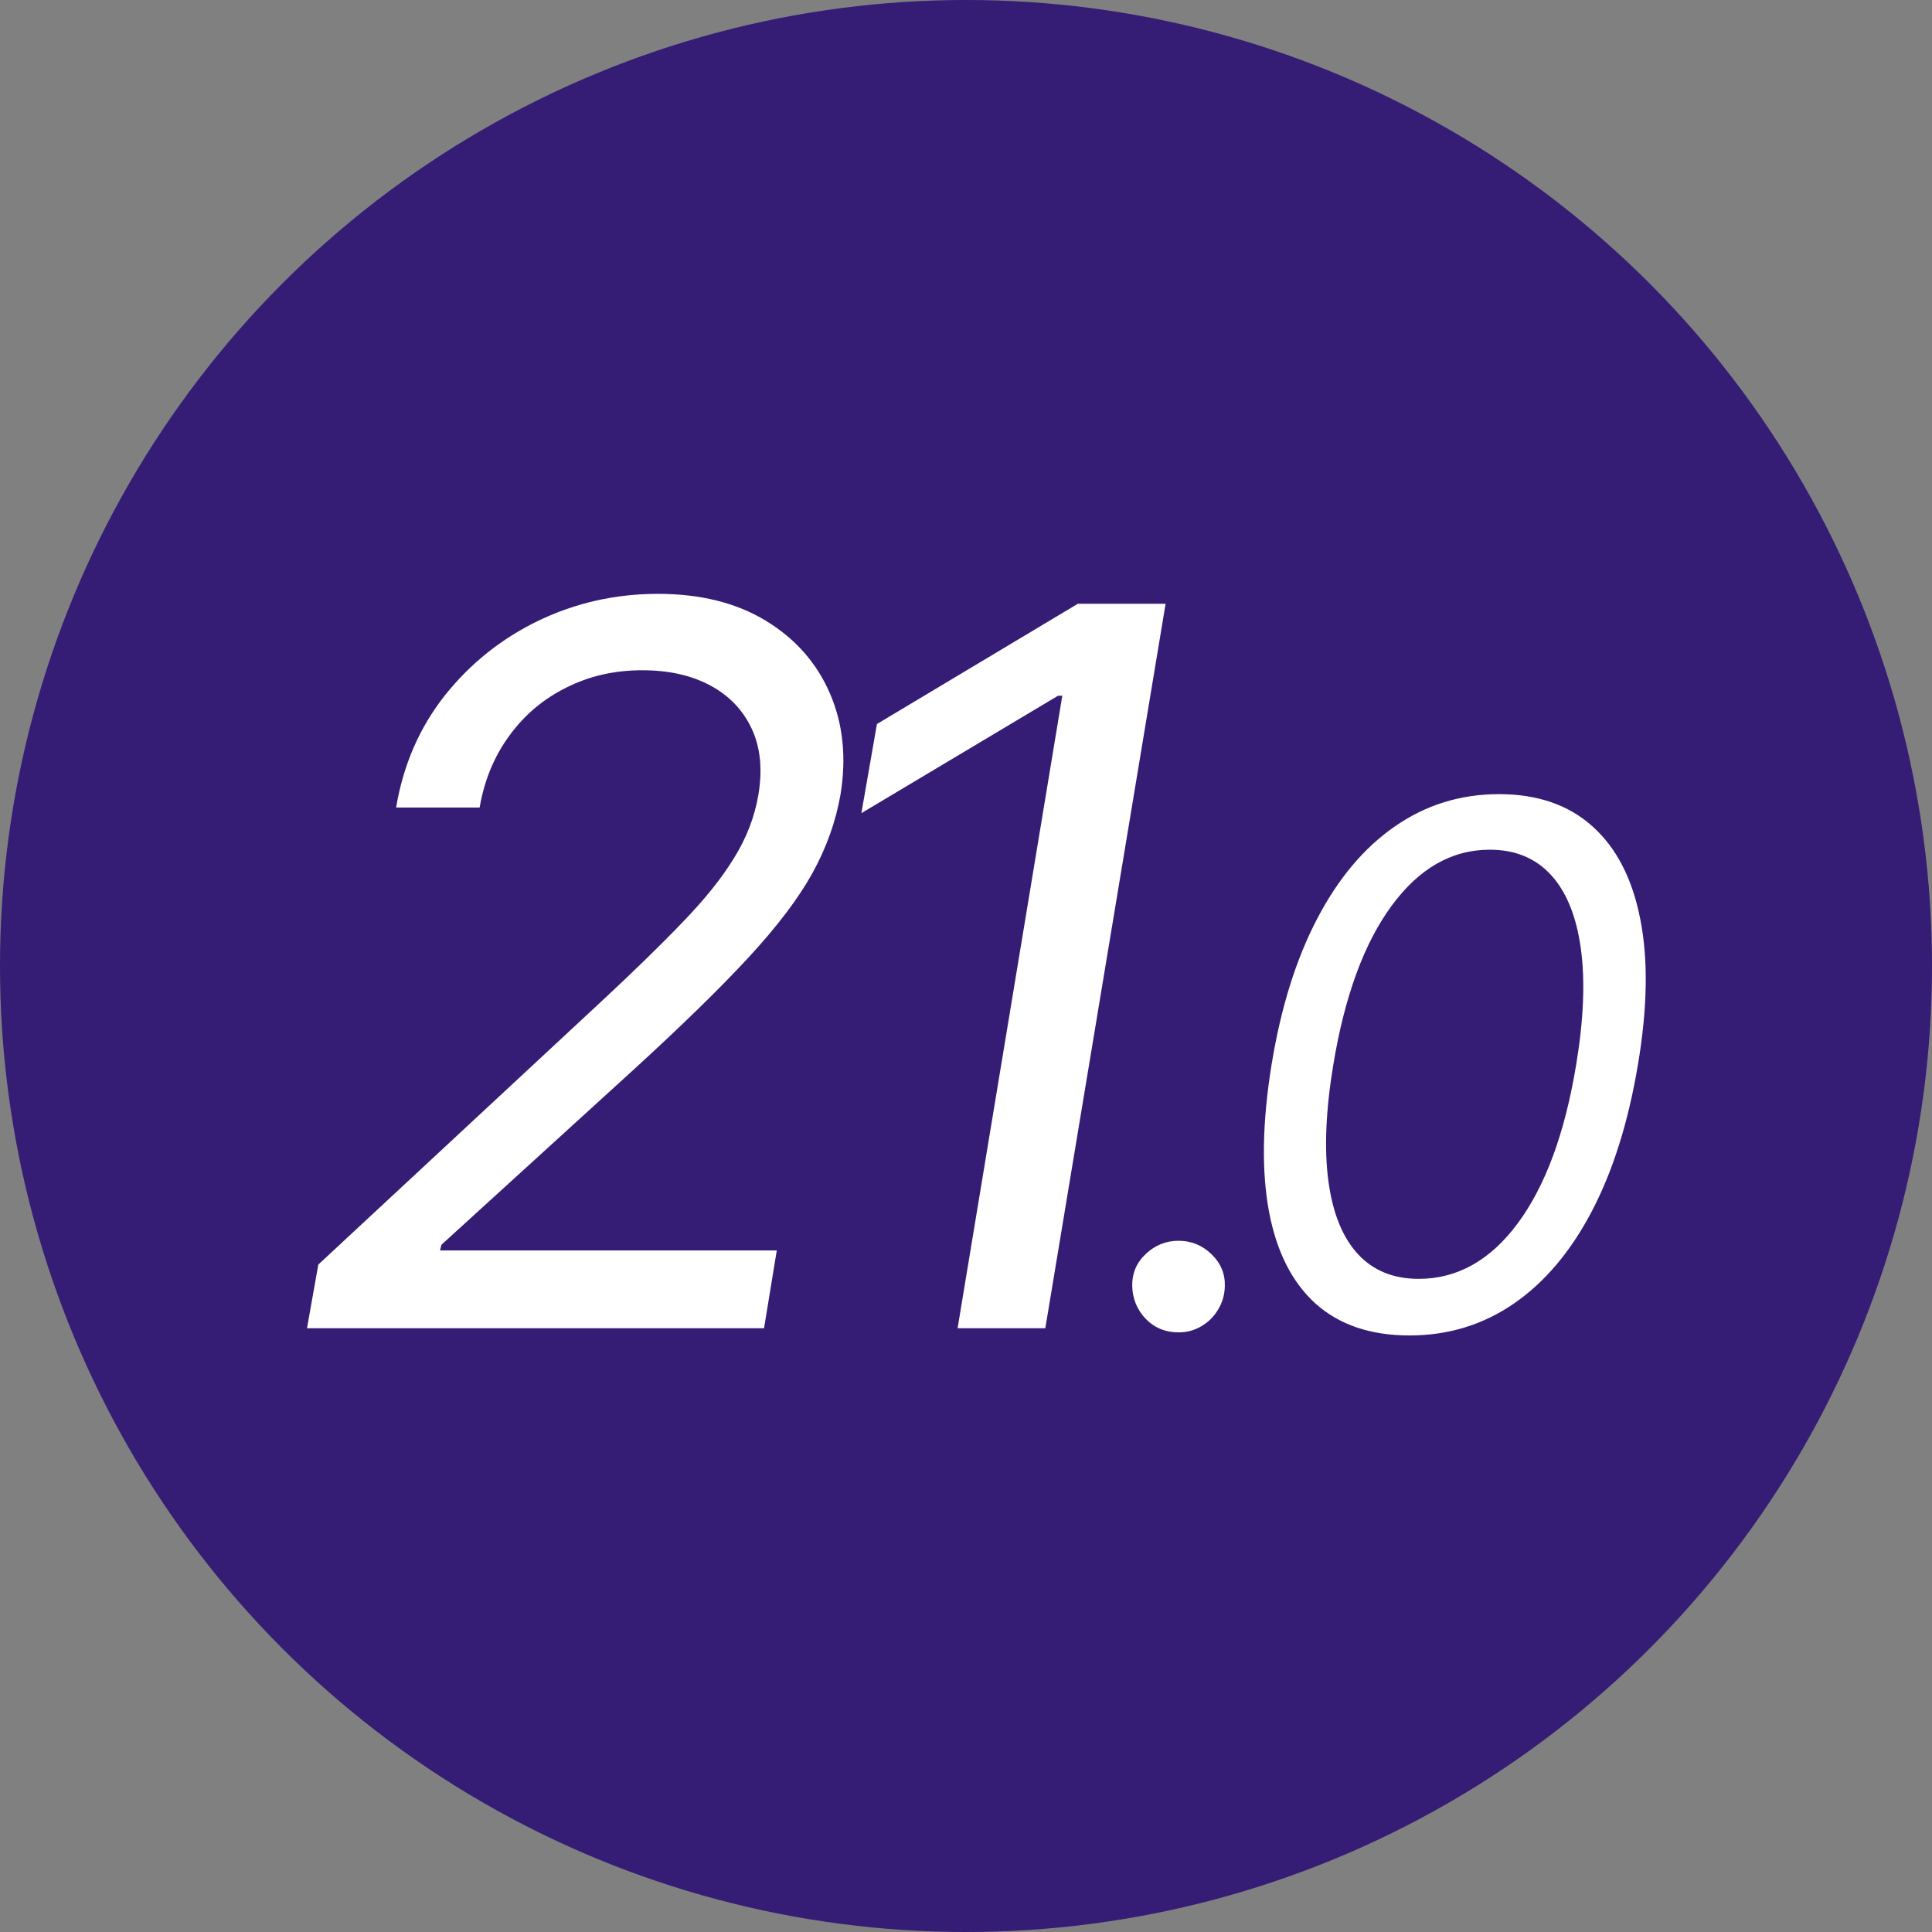 <svg width="128" height="128" viewBox="0 0 128 128" fill="none" xmlns="http://www.w3.org/2000/svg">
<rect x="0" y="0" width="128" height="128" fill="#808080" stroke="none"/>
<circle cx="64" cy="64" r="64" fill="#351C75"/>
<path d="M20.339 88L21.089 83.781L39.745 66.438C41.933 64.406 43.753 62.633 45.206 61.117C46.675 59.602 47.816 58.18 48.628 56.852C49.456 55.523 49.995 54.125 50.245 52.656C50.527 50.969 50.378 49.508 49.8 48.273C49.222 47.039 48.308 46.086 47.058 45.414C45.808 44.742 44.308 44.406 42.558 44.406C40.714 44.406 39.034 44.789 37.519 45.555C36.003 46.305 34.745 47.367 33.745 48.742C32.745 50.102 32.089 51.688 31.777 53.5H26.245C26.714 50.688 27.784 48.219 29.456 46.094C31.144 43.969 33.214 42.312 35.667 41.125C38.136 39.938 40.777 39.344 43.589 39.344C46.402 39.344 48.784 39.938 50.737 41.125C52.691 42.312 54.105 43.914 54.98 45.93C55.855 47.945 56.089 50.188 55.683 52.656C55.37 54.438 54.753 56.164 53.831 57.836C52.909 59.508 51.495 61.375 49.589 63.438C47.698 65.484 45.136 67.984 41.902 70.938L29.245 82.469L29.152 82.844H51.464L50.62 88H20.339ZM77.224 40L69.255 88H63.443L70.38 46.094H70.099L57.068 53.875L58.099 47.969L71.411 40H77.224ZM78.08 88.273C77.216 88.273 76.495 87.977 75.915 87.386C75.336 86.784 75.035 86.057 75.012 85.204C75.001 84.352 75.302 83.642 75.915 83.074C76.529 82.494 77.251 82.204 78.08 82.204C78.921 82.204 79.648 82.5 80.262 83.091C80.876 83.682 81.171 84.386 81.148 85.204C81.137 85.773 80.989 86.29 80.705 86.756C80.432 87.222 80.063 87.591 79.597 87.864C79.142 88.136 78.637 88.273 78.08 88.273ZM93.38 88.477C90.811 88.477 88.743 87.778 87.175 86.381C85.607 84.972 84.573 82.932 84.073 80.261C83.573 77.579 83.63 74.341 84.243 70.546C84.857 66.773 85.863 63.551 87.26 60.881C88.658 58.199 90.38 56.153 92.425 54.744C94.471 53.324 96.766 52.614 99.311 52.614C101.857 52.614 103.919 53.324 105.499 54.744C107.09 56.165 108.147 58.21 108.669 60.881C109.204 63.551 109.152 66.773 108.516 70.546C107.88 74.341 106.863 77.574 105.465 80.244C104.067 82.915 102.346 84.954 100.3 86.364C98.255 87.773 95.948 88.477 93.38 88.477ZM93.993 84.727C96.55 84.727 98.738 83.5 100.556 81.046C102.385 78.579 103.675 75.079 104.425 70.546C104.925 67.523 105.027 64.949 104.732 62.824C104.437 60.699 103.777 59.08 102.755 57.966C101.732 56.852 100.38 56.295 98.698 56.295C96.175 56.295 94.005 57.54 92.186 60.028C90.368 62.506 89.084 66.011 88.334 70.546C87.834 73.568 87.726 76.136 88.01 78.25C88.294 80.364 88.942 81.972 89.954 83.074C90.965 84.176 92.311 84.727 93.993 84.727Z" fill="white"/>
</svg>
